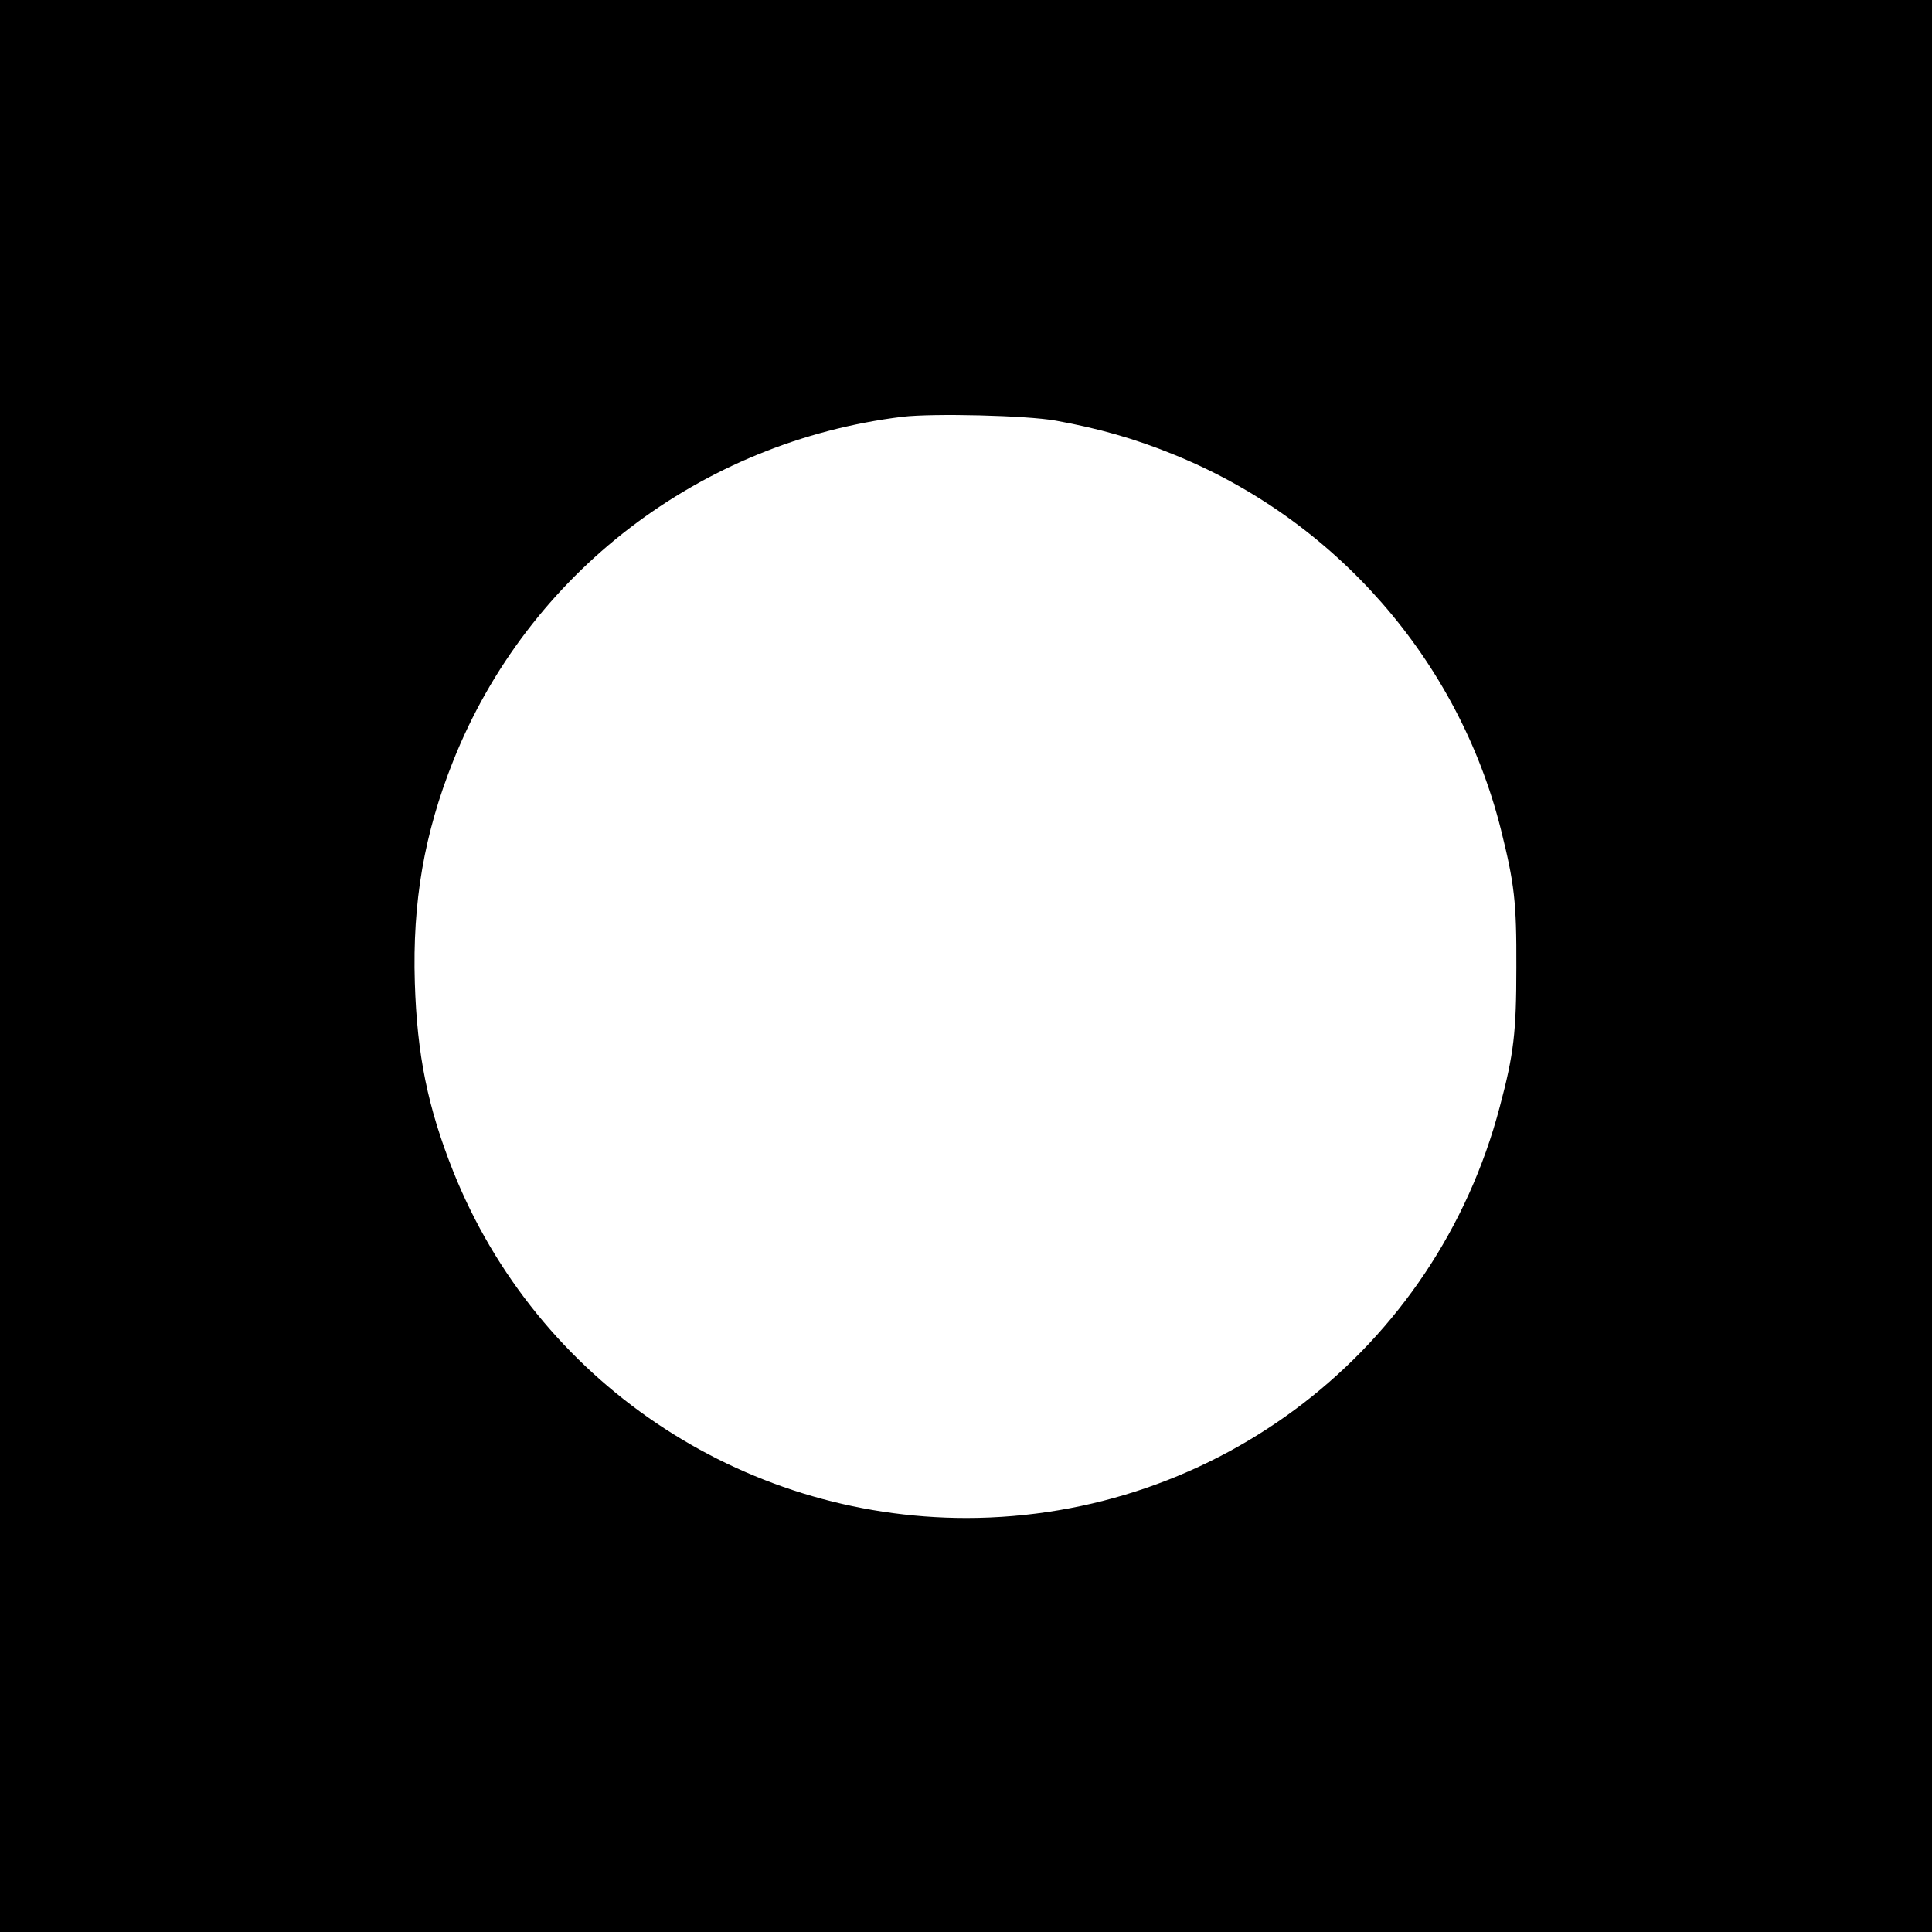 <?xml version="1.0" standalone="no"?>
<!DOCTYPE svg PUBLIC "-//W3C//DTD SVG 20010904//EN"
 "http://www.w3.org/TR/2001/REC-SVG-20010904/DTD/svg10.dtd">
<svg version="1.0" xmlns="http://www.w3.org/2000/svg"
 width="700pt" height="700pt" viewBox="0 0 700 700"
 preserveAspectRatio="xMidYMid meet">
<g transform="translate(0,700) scale(0.1,-0.1)"
fill="#000000" stroke="none">
<path d="M0 3500 l0 -3500 3500 0 3500 0 0 3500 0 3500 -3500 0 -3500 0 0
-3500z m3825 1976 c155 -28 285 -65 423 -121 590 -237 1036 -747 1190 -1360
49 -197 57 -262 56 -500 0 -234 -9 -314 -60 -505 -231 -879 -1023 -1489 -1932
-1490 -820 0 -1557 498 -1860 1256 -92 231 -131 422 -139 684 -9 291 34 540
139 803 271 680 895 1157 1628 1247 112 13 449 5 555 -14z"/>
</g>
</svg>
